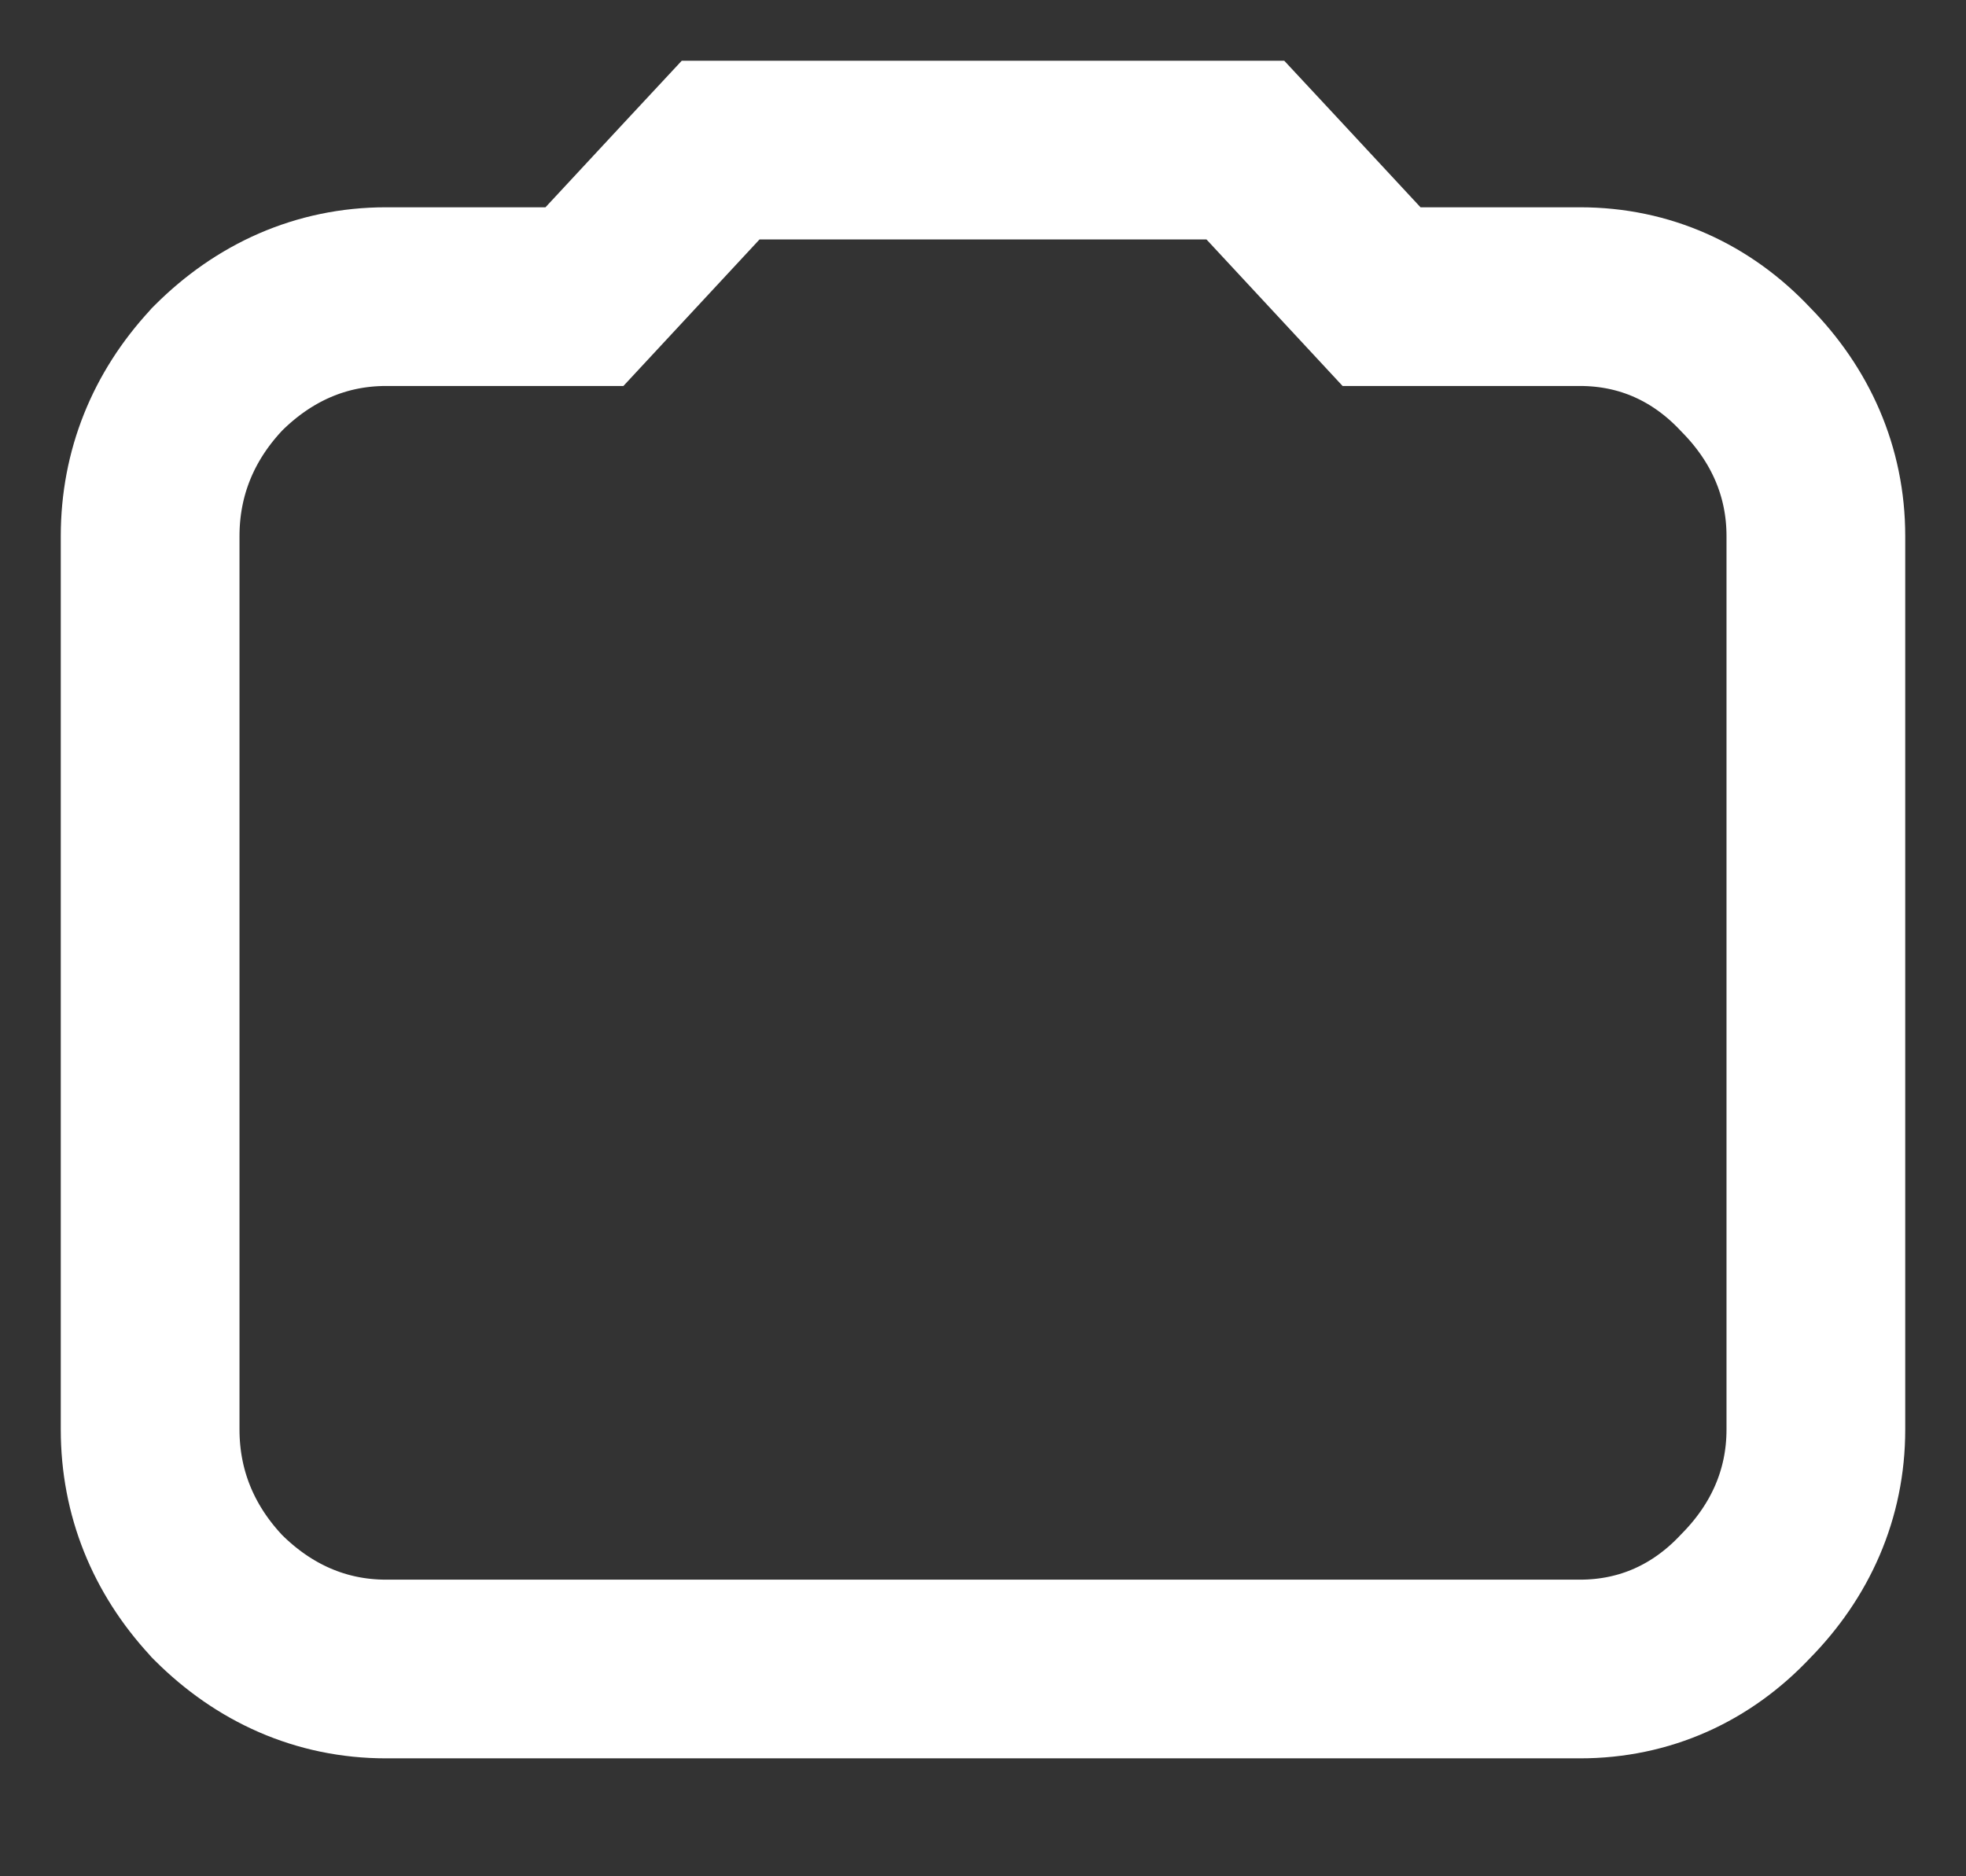 <svg width="22" height="21" viewBox="0 0 22 21" fill="none" xmlns="http://www.w3.org/2000/svg">
<rect x="0" y="0" width="22" height="21" fill="#333333" stroke="none"/>
<path d="M8.5 1.68H8.064L7.767 1.999L6.54 3.32H4.32C3.589 3.32 2.951 3.612 2.441 4.121L2.427 4.135L2.414 4.15C1.938 4.665 1.68 5.295 1.68 6V16C1.68 16.705 1.938 17.335 2.414 17.85L2.427 17.865L2.441 17.879C2.951 18.388 3.589 18.68 4.32 18.68H17.68C18.407 18.68 19.042 18.39 19.534 17.865C20.034 17.358 20.32 16.724 20.32 16V6C20.32 5.276 20.034 4.642 19.534 4.135C19.042 3.61 18.407 3.32 17.68 3.32H15.46L14.233 1.999L13.936 1.68H13.5H8.5Z" stroke="white" stroke-width="2"/>
</svg>
